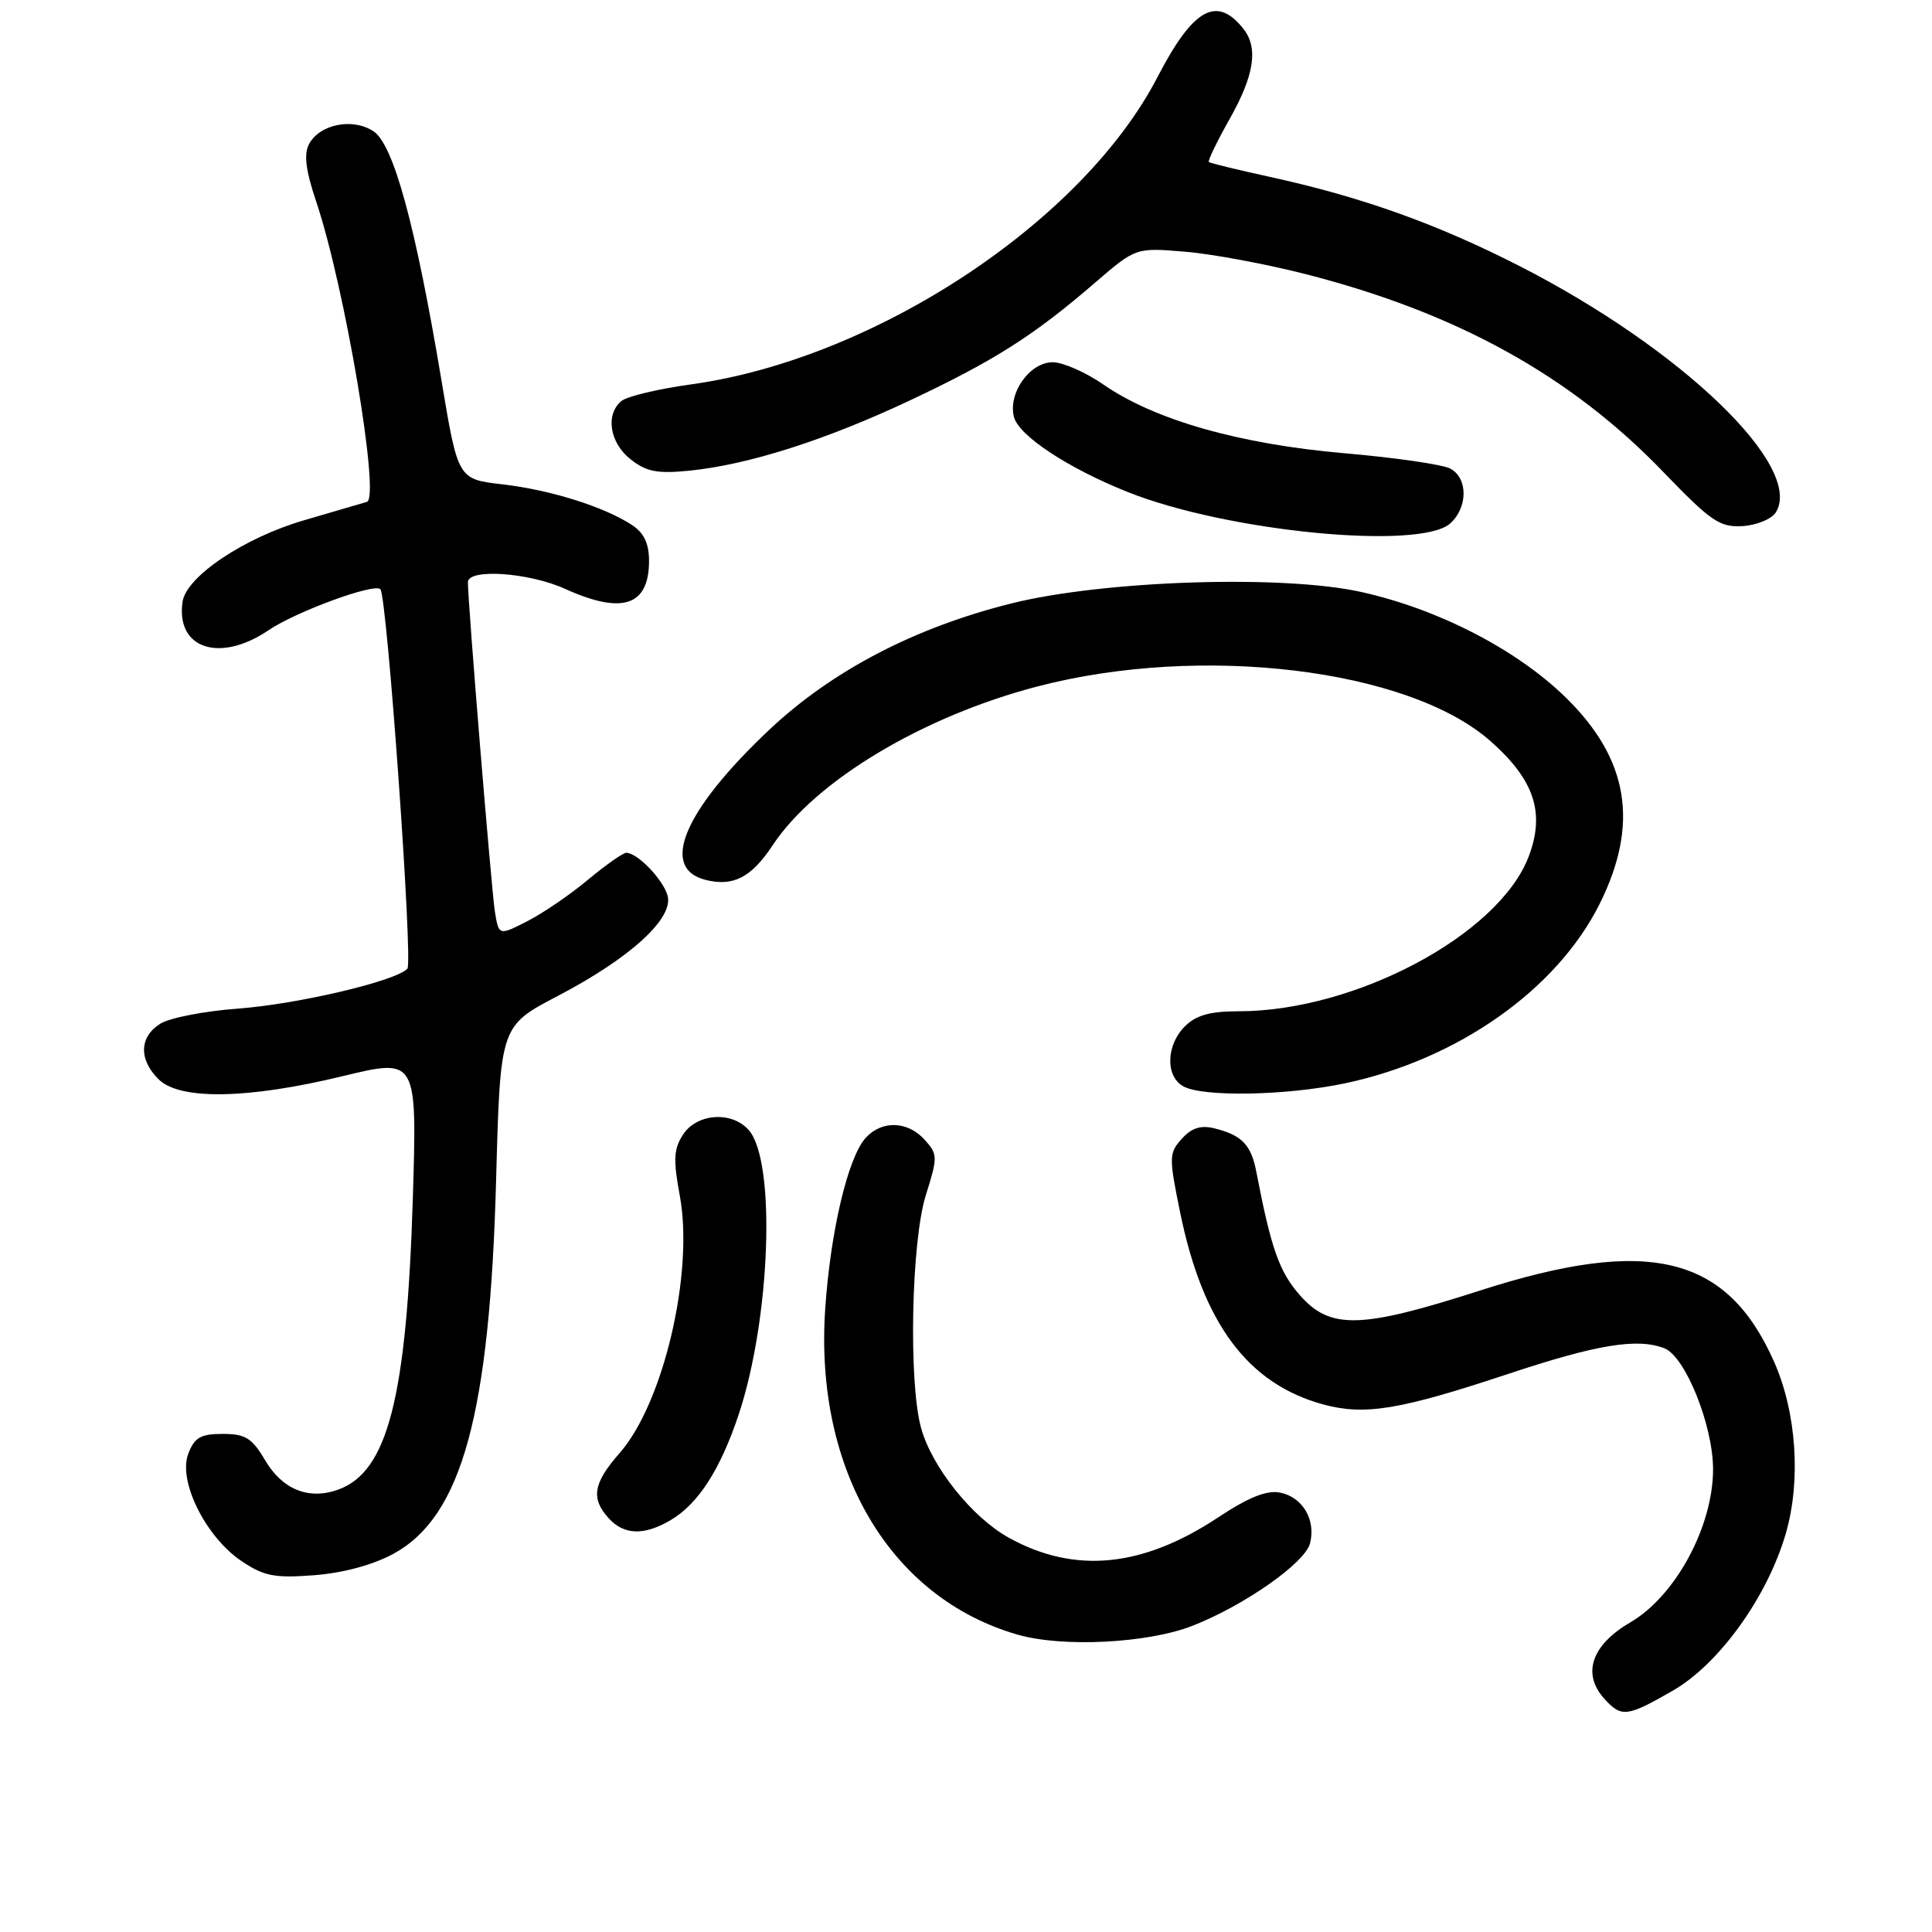 <?xml version="1.0" encoding="UTF-8" standalone="no"?>
<!DOCTYPE svg PUBLIC "-//W3C//DTD SVG 1.1//EN" "http://www.w3.org/Graphics/SVG/1.1/DTD/svg11.dtd" >
<svg xmlns="http://www.w3.org/2000/svg" xmlns:xlink="http://www.w3.org/1999/xlink" version="1.1" viewBox="0 0 256 256">
 <g >
 <path fill="currentColor"
d=" M 221.64 224.03 C 227.78 220.51 234.19 211.60 236.63 203.19 C 238.66 196.20 238.05 187.16 235.08 180.45 C 228.83 166.32 218.45 163.81 196.09 171.01 C 180.28 176.09 176.26 176.20 172.23 171.61 C 169.51 168.52 168.43 165.45 166.48 155.32 C 165.79 151.70 164.58 150.43 160.95 149.52 C 159.12 149.06 157.91 149.44 156.60 150.89 C 154.89 152.78 154.87 153.31 156.37 160.63 C 159.38 175.39 165.36 183.40 175.39 186.11 C 180.88 187.58 185.48 186.82 199.88 182.04 C 211.62 178.14 216.94 177.27 220.53 178.65 C 223.30 179.71 226.98 188.85 226.99 194.66 C 227.00 202.26 222.02 211.49 216.00 214.99 C 210.88 217.98 209.59 221.79 212.58 225.09 C 214.85 227.60 215.57 227.52 221.64 224.03 Z  M 158.00 215.43 C 164.89 212.73 172.94 207.09 173.59 204.49 C 174.38 201.35 172.58 198.34 169.57 197.77 C 167.83 197.44 165.39 198.42 161.43 201.05 C 151.39 207.71 142.40 208.59 133.66 203.75 C 128.82 201.07 123.48 194.40 122.05 189.22 C 120.37 183.18 120.75 164.47 122.68 158.36 C 124.27 153.30 124.26 152.95 122.52 151.02 C 120.26 148.52 116.84 148.42 114.70 150.78 C 112.35 153.38 110.03 163.20 109.34 173.50 C 107.92 194.77 117.94 211.72 134.81 216.59 C 140.76 218.32 152.07 217.75 158.00 215.43 Z  M 52.16 205.87 C 61.20 200.93 64.91 187.37 65.74 156.23 C 66.29 135.95 66.29 135.95 73.89 131.98 C 83.55 126.93 89.32 121.65 88.45 118.65 C 87.82 116.48 84.45 113.00 82.98 113.00 C 82.55 113.00 80.27 114.61 77.91 116.57 C 75.56 118.54 71.94 121.01 69.86 122.07 C 66.09 123.99 66.09 123.99 65.57 120.75 C 65.11 117.81 62.00 79.89 62.00 77.15 C 62.00 75.30 70.06 75.85 74.86 78.02 C 82.46 81.47 86.00 80.29 86.00 74.32 C 86.00 72.02 85.33 70.60 83.73 69.56 C 80.06 67.15 72.92 64.91 66.59 64.18 C 60.68 63.50 60.68 63.50 58.50 50.42 C 55.04 29.75 52.14 19.14 49.48 17.39 C 46.72 15.58 42.37 16.45 40.95 19.09 C 40.24 20.43 40.50 22.55 41.90 26.72 C 45.68 37.95 50.41 65.96 48.62 66.50 C 48.01 66.68 44.27 67.77 40.32 68.93 C 32.36 71.24 24.67 76.40 24.19 79.74 C 23.28 85.96 29.12 87.89 35.58 83.51 C 39.20 81.05 49.58 77.24 50.40 78.07 C 51.29 78.96 54.75 127.54 53.98 128.36 C 52.45 130.00 39.45 133.06 31.50 133.65 C 27.10 133.97 22.49 134.87 21.25 135.64 C 18.46 137.38 18.36 140.36 21.00 143.00 C 23.79 145.79 32.81 145.65 45.39 142.60 C 55.27 140.21 55.27 140.21 54.70 158.86 C 53.88 185.27 51.36 195.05 44.79 197.39 C 40.90 198.78 37.42 197.37 35.14 193.51 C 33.39 190.54 32.52 190.00 29.51 190.00 C 26.58 190.00 25.77 190.47 24.94 192.65 C 23.57 196.25 27.26 203.66 32.00 206.85 C 35.00 208.86 36.38 209.13 41.66 208.72 C 45.52 208.42 49.45 207.35 52.16 205.87 Z  M 88.89 201.41 C 92.53 199.25 95.45 194.72 97.88 187.43 C 102.10 174.74 102.85 153.90 99.22 149.75 C 96.99 147.20 92.37 147.51 90.52 150.32 C 89.26 152.25 89.19 153.64 90.08 158.46 C 91.96 168.64 87.92 185.91 82.11 192.53 C 78.60 196.53 78.26 198.53 80.65 201.17 C 82.69 203.42 85.35 203.50 88.89 201.41 Z  M 178.25 143.54 C 193.17 140.37 206.28 131.14 211.95 119.79 C 217.24 109.20 215.83 100.59 207.46 92.41 C 200.94 86.05 190.59 80.71 180.37 78.44 C 169.97 76.13 146.25 76.90 134.00 79.96 C 121.19 83.16 110.21 88.89 101.91 96.72 C 90.61 107.39 87.36 115.05 93.49 116.59 C 97.16 117.51 99.55 116.28 102.39 111.99 C 108.04 103.45 122.28 94.91 137.50 90.95 C 159.18 85.30 186.59 88.61 197.46 98.17 C 203.32 103.33 204.77 107.70 202.55 113.52 C 198.59 123.87 179.58 134.00 164.11 134.00 C 160.33 134.00 158.48 134.52 157.00 136.00 C 154.53 138.47 154.40 142.55 156.75 143.92 C 159.28 145.39 170.42 145.19 178.25 143.54 Z  M 192.17 69.35 C 194.52 67.22 194.52 63.35 192.17 62.09 C 191.16 61.55 184.82 60.63 178.07 60.05 C 164.19 58.84 152.98 55.64 146.22 50.96 C 143.87 49.33 140.84 48.00 139.49 48.00 C 136.45 48.00 133.55 52.08 134.35 55.24 C 134.98 57.73 141.50 62.03 149.44 65.20 C 162.58 70.45 188.20 72.94 192.17 69.35 Z  M 235.30 67.90 C 239.08 61.86 222.83 46.23 201.38 35.27 C 190.41 29.67 180.51 26.13 168.50 23.49 C 164.10 22.53 160.36 21.62 160.18 21.47 C 160.01 21.32 161.25 18.76 162.93 15.77 C 166.21 9.96 166.76 6.34 164.75 3.81 C 161.21 -0.65 158.08 1.12 153.35 10.26 C 143.40 29.44 115.87 47.57 91.59 50.93 C 87.24 51.53 83.07 52.52 82.34 53.14 C 80.19 54.92 80.78 58.69 83.57 60.87 C 85.65 62.51 87.11 62.79 91.32 62.37 C 99.18 61.58 109.40 58.32 120.65 53.02 C 131.78 47.77 136.98 44.47 145.12 37.44 C 150.50 32.81 150.50 32.81 157.00 33.35 C 160.57 33.64 167.81 34.99 173.07 36.34 C 193.08 41.47 208.12 49.79 220.38 62.52 C 226.72 69.10 227.87 69.89 230.90 69.71 C 232.77 69.59 234.75 68.78 235.30 67.90 Z "/>
</g>
</svg>